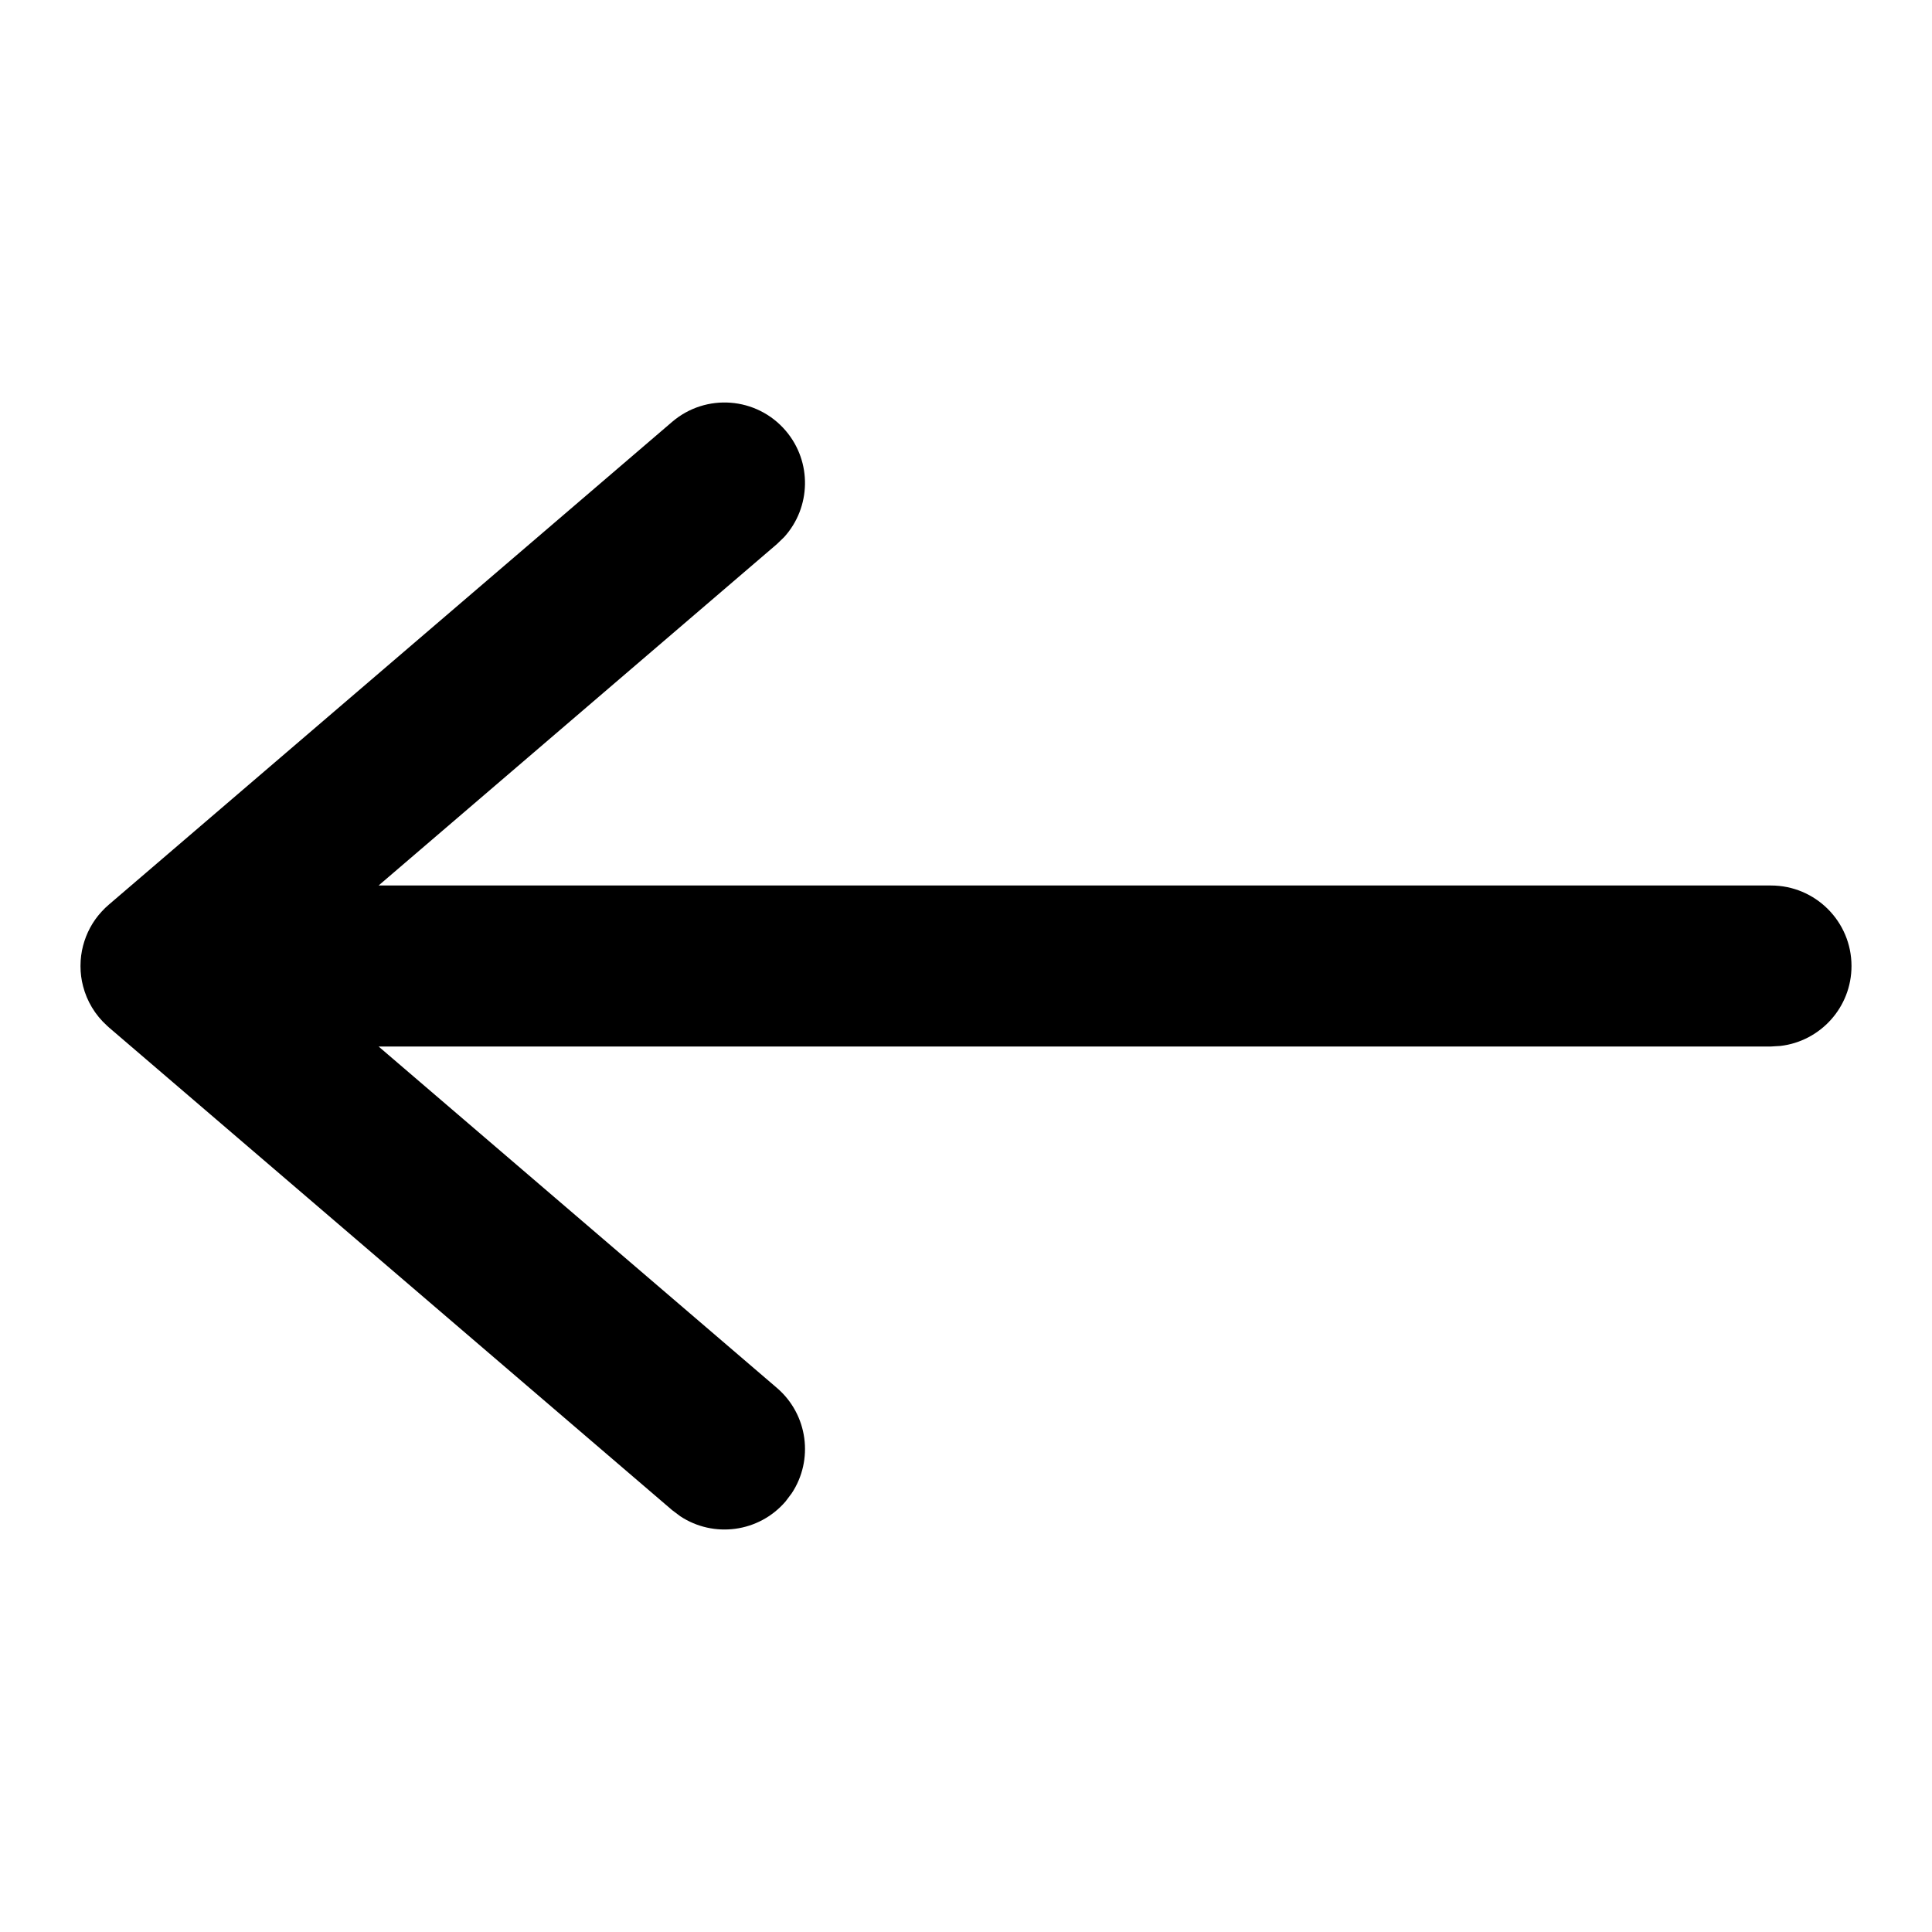<svg width="24" height="24" viewBox="0 0 24 24" fill="none" xmlns="http://www.w3.org/2000/svg">
<path fill-rule="evenodd" clip-rule="evenodd" d="M9.759 5.349C9.4 4.93 8.769 4.881 8.349 5.241L1.354 11.236C1.322 11.263 1.292 11.292 1.264 11.323L1.262 11.325C1.148 11.448 1.072 11.595 1.032 11.748C1.011 11.828 1 11.911 1 11.997C1 11.998 1 11.999 1 12C1 12.001 1 12.002 1 12.004C1 12.089 1.011 12.172 1.032 12.251C1.079 12.434 1.179 12.606 1.331 12.743C1.338 12.75 1.346 12.757 1.354 12.764L8.349 18.759L8.45 18.835C8.864 19.109 9.427 19.038 9.759 18.651L9.835 18.55C10.109 18.136 10.038 17.573 9.651 17.241L4.703 13H22L22.117 12.993C22.614 12.935 23 12.513 23 12C23 11.448 22.552 11 22 11H4.703L9.651 6.759L9.741 6.672C10.075 6.304 10.091 5.736 9.759 5.349Z" fill="black"/>
</svg>
